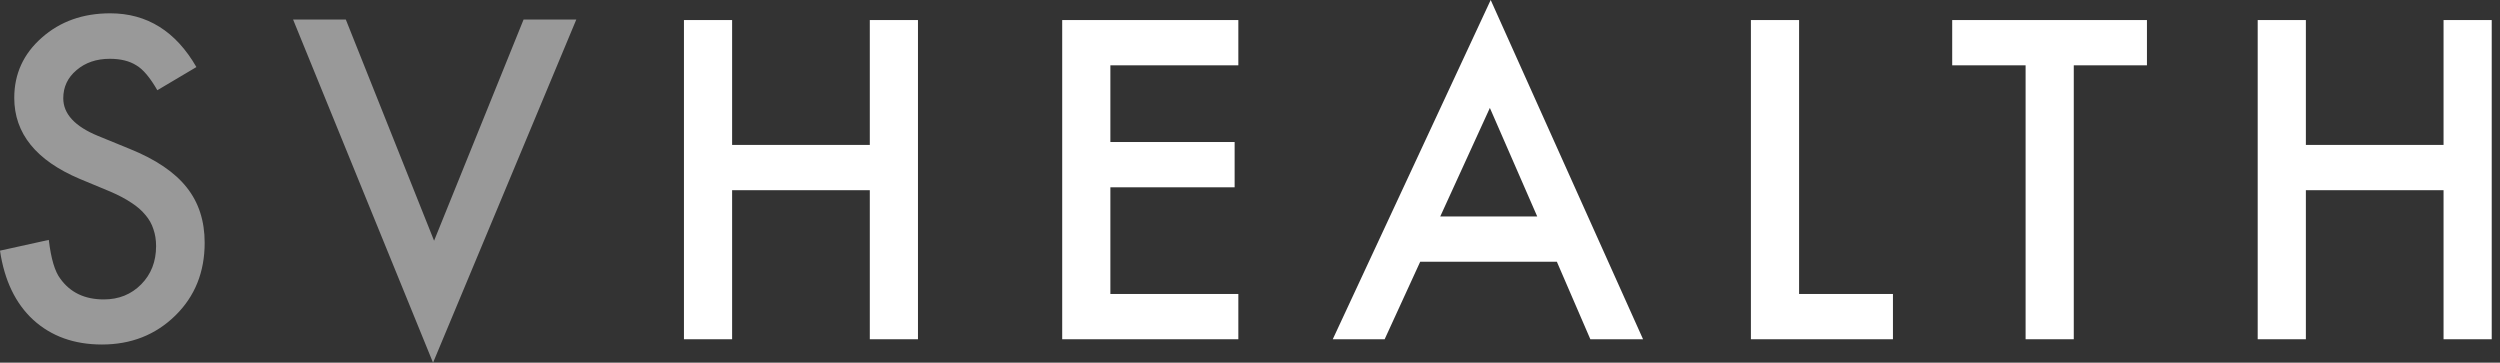 <svg xmlns="http://www.w3.org/2000/svg" width="193" height="28" fill="none" viewBox="0 0 193 28">
    <rect x="0" y="0" width="193" height="28" fill="#333333" stroke="none"/>
    <g opacity="0.5">
        <path fill="white" d="M15.162 5.177L12.146 6.965C11.582 5.986 11.044 5.348 10.534 5.05C10.002 4.709 9.315 4.539 8.475 4.539C7.443 4.539 6.586 4.832 5.905 5.417C5.224 5.991 4.884 6.715 4.884 7.587C4.884 8.79 5.777 9.758 7.565 10.492L10.023 11.498C12.023 12.306 13.486 13.296 14.412 14.466C15.338 15.626 15.8 17.052 15.8 18.743C15.8 21.01 15.045 22.882 13.534 24.361C12.012 25.851 10.124 26.596 7.868 26.596C5.73 26.596 3.963 25.962 2.57 24.696C1.197 23.43 0.34 21.648 0 19.35L3.767 18.52C3.937 19.967 4.235 20.967 4.66 21.52C5.426 22.584 6.544 23.116 8.012 23.116C9.172 23.116 10.134 22.728 10.901 21.951C11.667 21.174 12.05 20.19 12.05 18.999C12.05 18.52 11.981 18.084 11.842 17.69C11.715 17.286 11.507 16.919 11.22 16.589C10.943 16.248 10.581 15.934 10.134 15.647C9.688 15.349 9.156 15.067 8.539 14.801L6.161 13.812C2.788 12.386 1.101 10.3 1.101 7.555C1.101 5.704 1.809 4.156 3.224 2.911C4.639 1.656 6.4 1.028 8.507 1.028C11.348 1.028 13.566 2.411 15.162 5.177Z"/>
        <path fill="white" d="M26.696 1.507L33.511 18.584L40.421 1.507H44.491L33.431 28L22.626 1.507H26.696Z"/>
    </g>
    <path fill="white" d="M56.519 11.188H67.149V1.548H70.867V26.19H67.149V14.683H56.519V26.19H52.801V1.548H56.519V11.188Z"/>
    <path fill="white" d="M95.6 5.043H85.721V10.964H95.313V14.46H85.721V22.695H95.6V26.19H82.002V1.548H95.6V5.043Z"/>
    <path fill="white" d="M120.189 20.205H109.64L106.895 26.19H102.889L115.082 0L126.844 26.19H122.775L120.189 20.205ZM118.673 16.71L115.018 8.331L111.188 16.71H118.673Z"/>
    <path fill="white" d="M138.889 1.548V22.695H146.135V26.19H135.17V1.548H138.889Z"/>
    <path fill="white" d="M160.095 5.043V26.19H156.376V5.043H150.71V1.548H165.744V5.043H160.095Z"/>
    <path fill="white" d="M178.013 11.188H188.642V1.548H192.36V26.19H188.642V14.683H178.013V26.19H174.294V1.548H178.013V11.188Z"/>
</svg>
